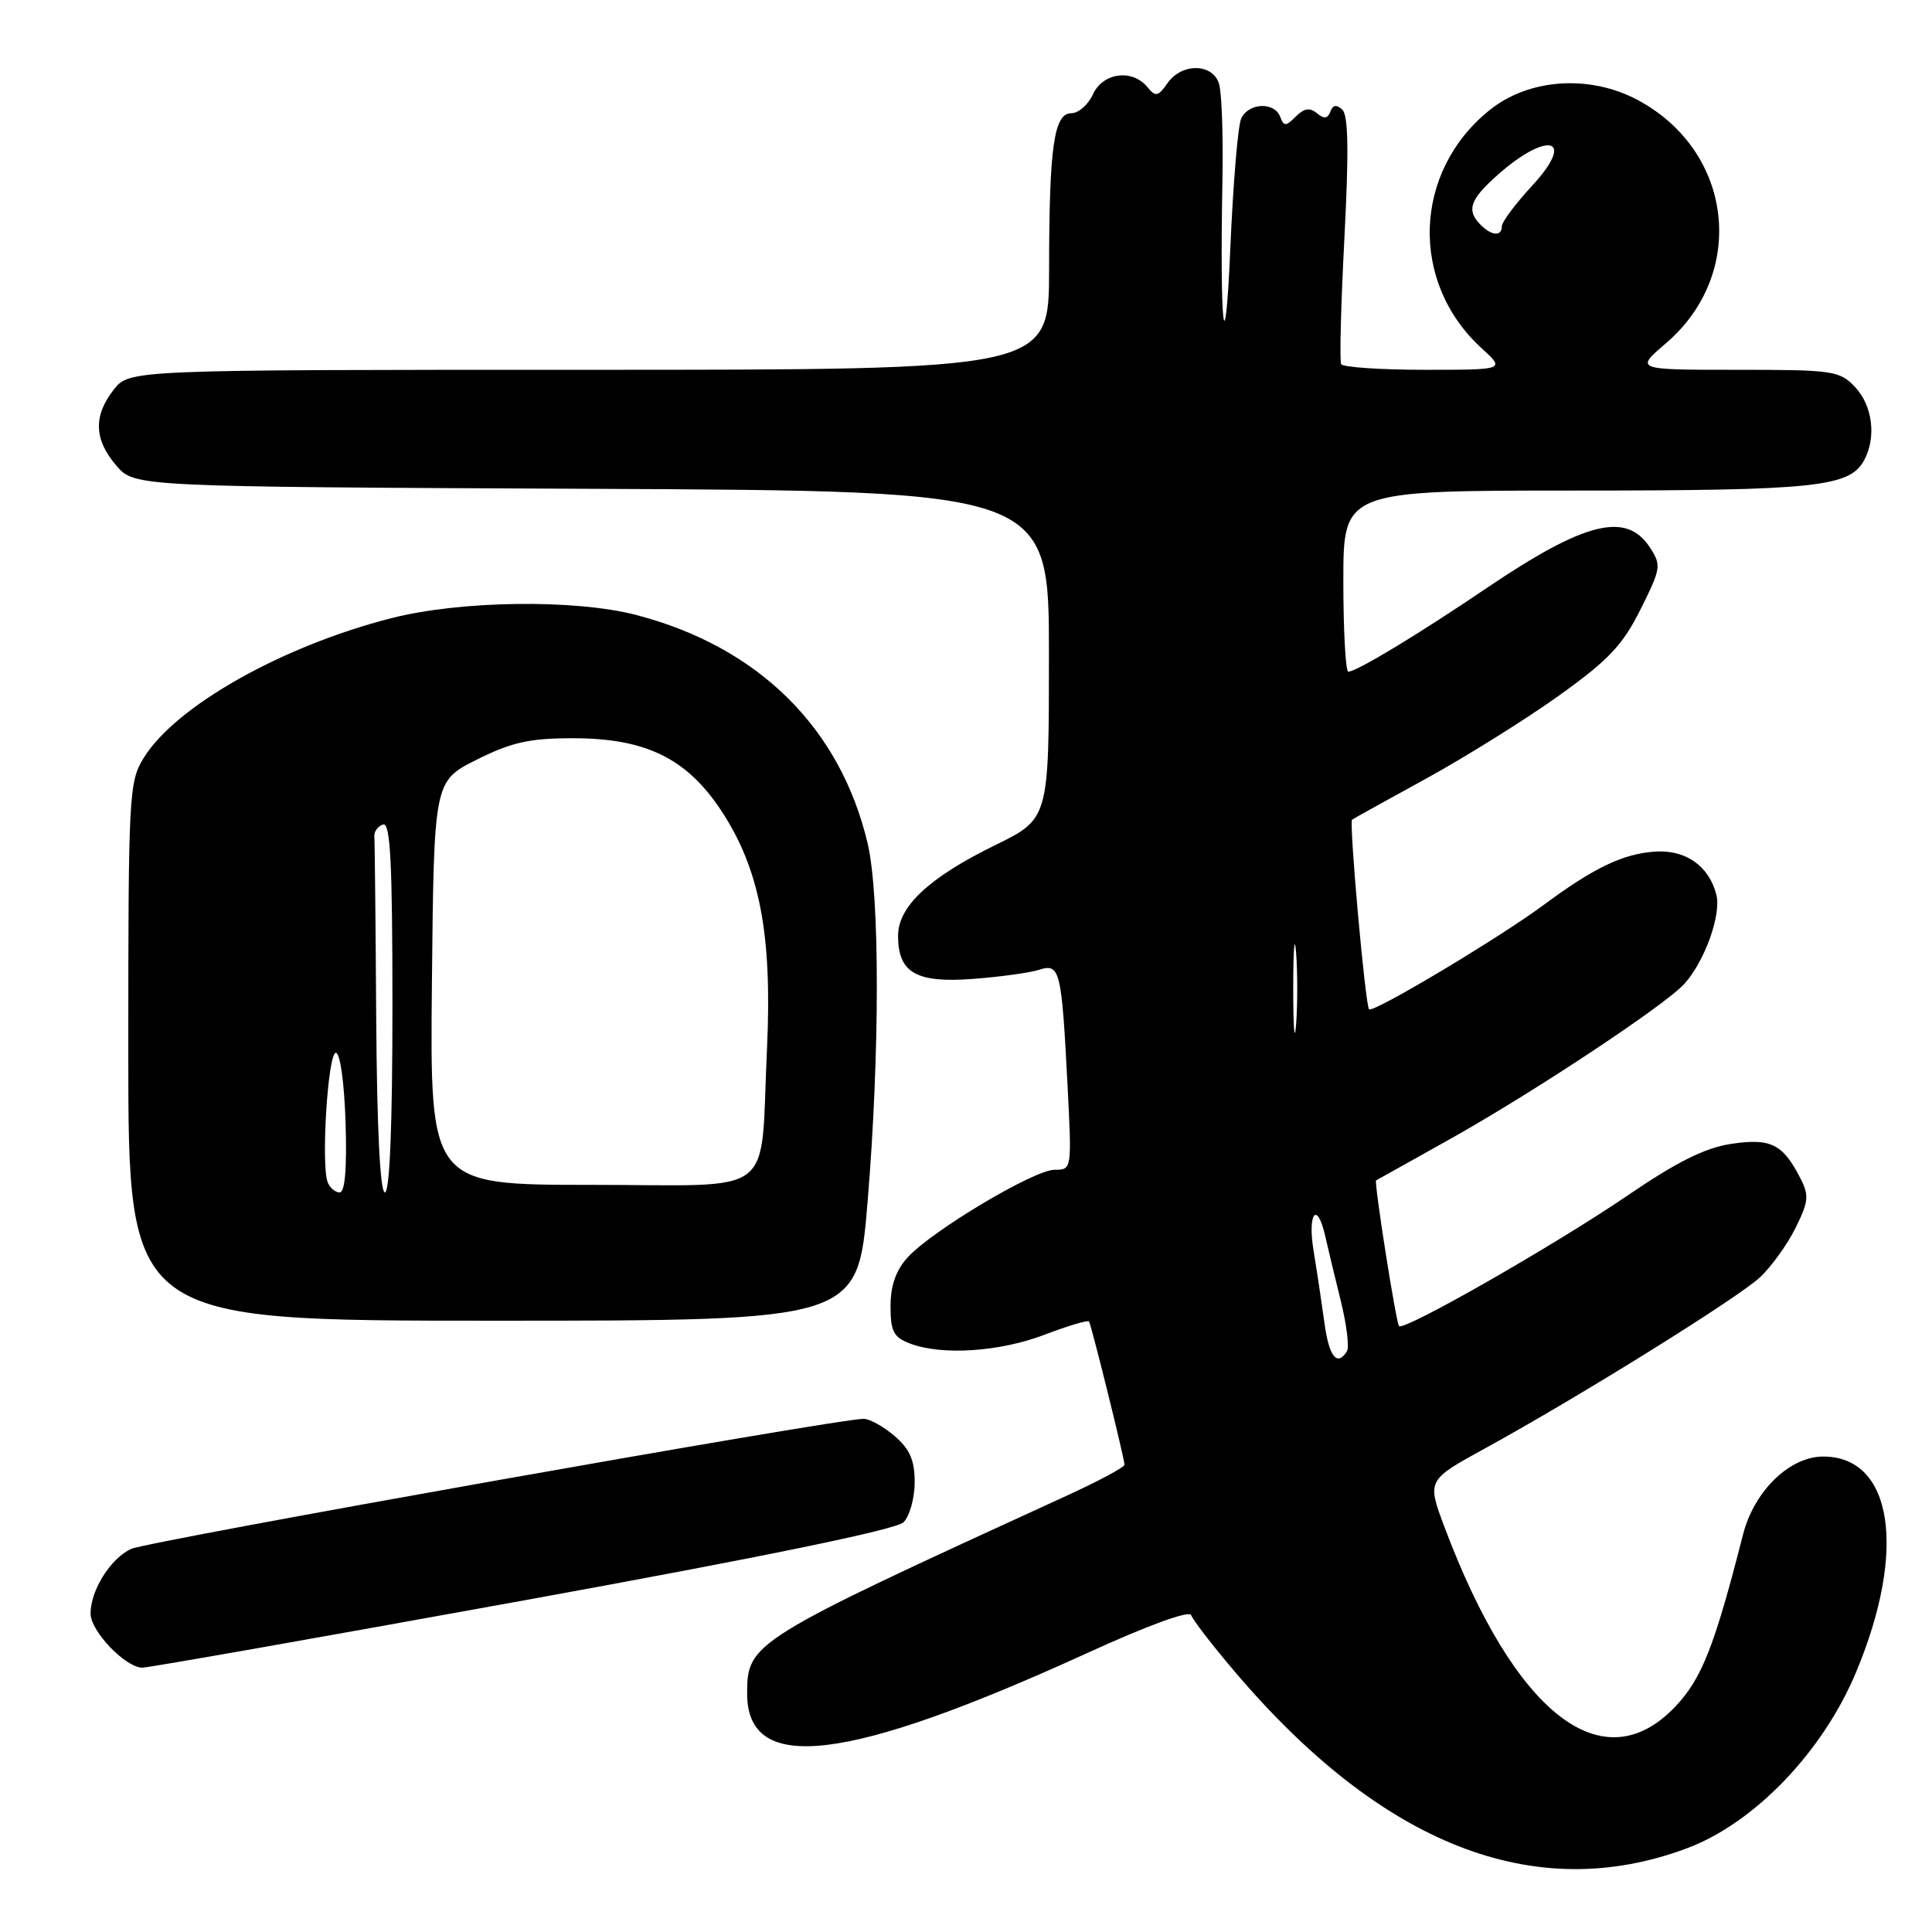 <?xml version="1.0" encoding="UTF-8" standalone="no"?>
<!DOCTYPE svg PUBLIC "-//W3C//DTD SVG 1.1//EN" "http://www.w3.org/Graphics/SVG/1.1/DTD/svg11.dtd" >
<svg xmlns="http://www.w3.org/2000/svg" xmlns:xlink="http://www.w3.org/1999/xlink" version="1.1" viewBox="0 0 256 256">
 <g >
 <path fill="currentColor"
d=" M 223.50 244.92 C 232.48 241.57 241.56 232.11 245.97 221.50 C 252.70 205.36 250.79 193.00 241.58 193.00 C 237.14 193.00 232.44 197.56 230.97 203.30 C 227.15 218.25 225.49 222.45 221.96 226.16 C 212.39 236.22 200.74 227.16 191.42 202.39 C 189.07 196.14 189.07 196.14 196.79 191.91 C 209.33 185.03 230.29 171.98 233.23 169.23 C 234.73 167.82 236.84 164.88 237.93 162.69 C 239.67 159.16 239.74 158.39 238.51 156.03 C 236.21 151.57 234.61 150.79 229.39 151.57 C 225.93 152.09 222.19 153.95 215.57 158.47 C 206.02 164.98 186.05 176.39 185.38 175.72 C 184.99 175.33 182.04 156.58 182.34 156.41 C 182.43 156.36 186.78 153.93 192.00 151.01 C 203.00 144.87 220.72 133.14 223.21 130.34 C 225.90 127.33 228.09 121.22 227.43 118.57 C 226.47 114.76 223.37 112.57 219.32 112.84 C 215.04 113.13 211.21 114.97 204.50 119.94 C 198.68 124.26 181.94 134.27 181.41 133.74 C 180.91 133.24 178.73 108.91 179.16 108.61 C 179.34 108.47 183.78 106.02 189.00 103.15 C 194.22 100.28 202.10 95.36 206.50 92.22 C 213.13 87.48 214.99 85.52 217.37 80.76 C 220.11 75.28 220.16 74.90 218.60 72.51 C 215.49 67.76 209.99 69.14 197.05 77.88 C 187.93 84.06 179.75 89.00 178.66 89.00 C 178.30 89.00 178.00 83.60 178.00 77.00 C 178.00 65.00 178.00 65.00 208.85 65.00 C 240.65 65.00 245.11 64.53 247.02 60.96 C 248.64 57.93 248.13 53.77 245.83 51.31 C 243.76 49.12 242.97 49.00 230.15 49.00 C 216.64 49.00 216.64 49.00 220.74 45.49 C 231.55 36.23 229.67 20.02 217.00 13.25 C 210.62 9.84 202.55 10.40 197.34 14.62 C 187.23 22.79 186.76 37.42 196.33 46.15 C 199.45 49.00 199.45 49.00 188.78 49.00 C 182.92 49.00 177.93 48.66 177.71 48.25 C 177.49 47.84 177.68 40.32 178.14 31.54 C 178.74 20.10 178.66 15.29 177.87 14.54 C 177.09 13.81 176.61 13.89 176.28 14.79 C 175.93 15.73 175.45 15.79 174.51 15.01 C 173.56 14.22 172.81 14.34 171.70 15.44 C 170.38 16.76 170.12 16.77 169.63 15.47 C 168.85 13.44 165.38 13.62 164.45 15.75 C 164.03 16.71 163.38 24.47 163.02 33.00 C 162.30 49.47 161.61 43.31 161.98 23.83 C 162.09 17.96 161.89 12.22 161.52 11.08 C 160.66 8.36 156.58 8.33 154.70 11.02 C 153.45 12.81 153.13 12.87 152.02 11.52 C 150.01 9.10 146.13 9.63 144.82 12.50 C 144.19 13.88 142.91 15.00 141.97 15.00 C 139.65 15.00 139.02 19.42 139.01 35.75 C 139.00 49.00 139.00 49.00 78.07 49.00 C 17.15 49.00 17.15 49.00 15.07 51.63 C 12.35 55.10 12.45 58.25 15.41 61.69 C 17.83 64.50 17.83 64.50 78.41 64.77 C 139.00 65.05 139.00 65.05 138.99 86.77 C 138.99 108.50 138.99 108.50 131.84 112.00 C 123.10 116.28 119.00 120.11 119.00 124.01 C 119.00 128.90 121.40 130.28 128.92 129.71 C 132.54 129.44 136.49 128.89 137.70 128.50 C 140.45 127.62 140.67 128.52 141.45 143.75 C 142.03 154.98 142.03 155.00 139.74 155.00 C 137.02 155.00 123.46 163.09 120.25 166.63 C 118.71 168.33 118.00 170.37 118.00 173.08 C 118.00 176.42 118.41 177.20 120.57 178.02 C 124.80 179.64 132.48 179.13 138.43 176.85 C 141.52 175.67 144.16 174.89 144.30 175.10 C 144.62 175.61 149.01 193.30 149.00 194.09 C 149.00 194.42 145.51 196.28 141.25 198.23 C 99.50 217.35 99.00 217.66 99.00 224.42 C 99.00 235.15 112.21 233.57 143.99 219.07 C 152.12 215.35 157.62 213.35 157.84 214.02 C 158.05 214.64 160.62 217.98 163.57 221.45 C 183.14 244.52 203.36 252.43 223.50 244.92 Z  M 69.37 212.07 C 101.14 206.30 118.76 202.67 119.72 201.71 C 120.53 200.90 121.20 198.51 121.20 196.40 C 121.20 193.49 120.56 192.02 118.54 190.28 C 117.08 189.03 115.24 188.00 114.44 188.00 C 110.89 188.00 19.65 204.20 17.38 205.24 C 14.66 206.48 12.00 210.71 12.00 213.81 C 12.00 216.15 16.67 221.01 18.89 220.97 C 19.77 220.96 42.49 216.95 69.37 212.07 Z  M 114.96 159.25 C 116.59 139.53 116.59 118.66 114.97 111.77 C 111.35 96.43 100.49 85.71 84.31 81.49 C 76.17 79.37 60.99 79.57 51.82 81.92 C 37.35 85.62 23.29 93.56 19.05 100.41 C 17.08 103.60 17.00 105.18 17.00 139.37 C 17.00 175.00 17.00 175.00 65.33 175.00 C 113.66 175.00 113.66 175.00 114.96 159.25 Z  M 175.49 175.25 C 175.13 172.64 174.49 168.36 174.06 165.75 C 173.23 160.74 174.52 159.05 175.59 163.75 C 175.93 165.26 176.85 169.10 177.64 172.29 C 178.43 175.47 178.81 178.51 178.48 179.04 C 177.18 181.14 176.09 179.77 175.49 175.25 Z  M 171.36 131.00 C 171.36 125.78 171.53 123.64 171.74 126.25 C 171.94 128.86 171.94 133.14 171.74 135.75 C 171.53 138.36 171.36 136.22 171.36 131.00 Z  M 196.20 29.80 C 194.38 27.98 194.73 26.62 197.75 23.81 C 204.72 17.31 209.15 17.94 203.05 24.57 C 200.82 26.98 199.00 29.42 199.00 29.98 C 199.00 31.35 197.67 31.27 196.20 29.80 Z  M 43.42 156.66 C 42.52 154.32 43.45 139.50 44.50 139.50 C 45.07 139.50 45.62 143.44 45.79 148.75 C 45.98 154.83 45.71 158.00 45.01 158.00 C 44.42 158.00 43.71 157.40 43.42 156.66 Z  M 49.85 135.00 C 49.77 122.35 49.66 111.47 49.60 110.83 C 49.55 110.19 50.06 109.48 50.75 109.25 C 51.73 108.92 52.00 114.19 52.00 133.42 C 52.00 149.14 51.64 158.00 51.00 158.00 C 50.37 158.00 49.95 149.57 49.85 135.00 Z  M 57.23 130.25 C 57.50 103.50 57.50 103.50 63.17 100.66 C 67.80 98.35 70.15 97.82 75.93 97.82 C 85.53 97.82 90.97 100.47 95.54 107.37 C 100.67 115.14 102.34 123.80 101.63 139.00 C 100.68 159.06 103.35 157.00 78.37 157.00 C 56.97 157.00 56.97 157.00 57.23 130.25 Z "/>
</g>
</svg>